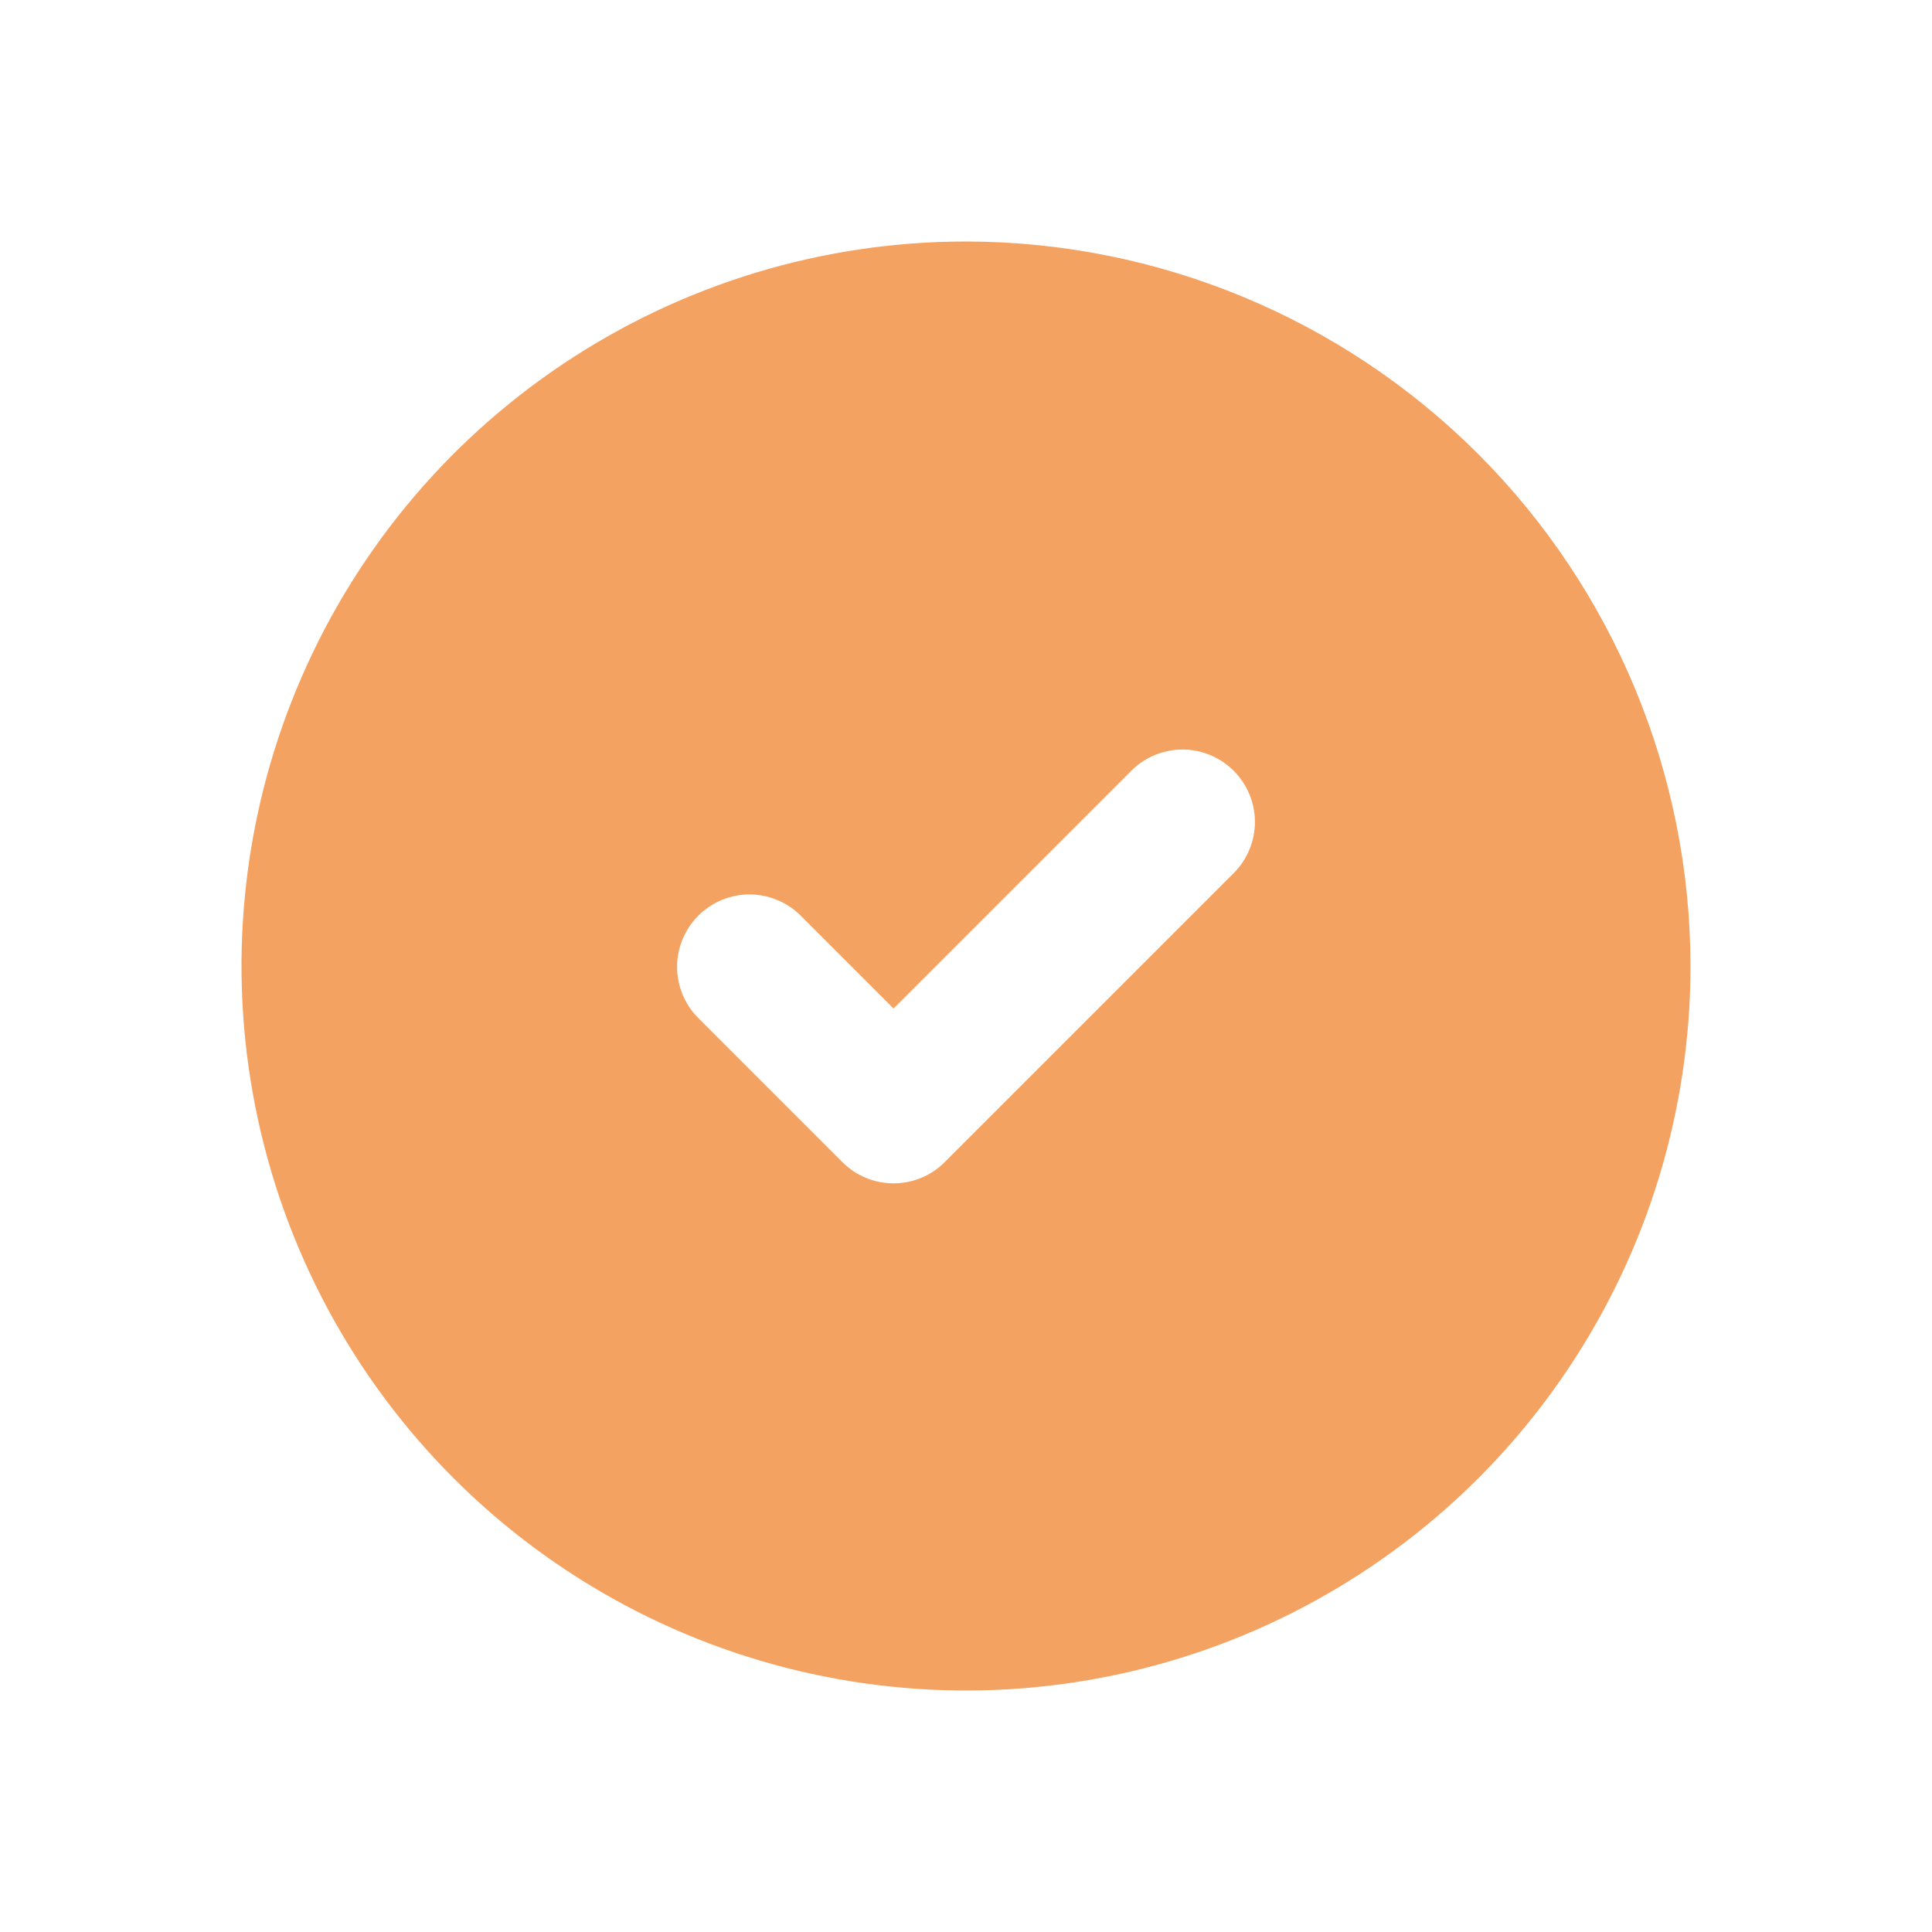 <svg width="18" height="18" viewBox="0 0 18 18" fill="none" xmlns="http://www.w3.org/2000/svg">
<path d="M9 2.25C7.665 2.25 6.36 2.646 5.25 3.388C4.14 4.129 3.275 5.183 2.764 6.417C2.253 7.65 2.119 9.007 2.38 10.317C2.64 11.626 3.283 12.829 4.227 13.773C5.171 14.717 6.374 15.36 7.683 15.62C8.993 15.881 10.35 15.747 11.583 15.236C12.816 14.725 13.871 13.86 14.612 12.75C15.354 11.64 15.75 10.335 15.75 9C15.748 7.21 15.036 5.495 13.771 4.229C12.505 2.964 10.79 2.252 9 2.25ZM11.502 8.127L8.802 10.827C8.676 10.954 8.504 11.025 8.325 11.025C8.146 11.025 7.974 10.954 7.848 10.827L6.498 9.477C6.375 9.35 6.307 9.179 6.308 9.002C6.31 8.825 6.381 8.656 6.506 8.531C6.631 8.406 6.8 8.335 6.977 8.333C7.154 8.332 7.325 8.4 7.452 8.523L8.325 9.396L10.548 7.173C10.675 7.05 10.846 6.982 11.023 6.983C11.2 6.985 11.369 7.056 11.494 7.181C11.619 7.306 11.69 7.475 11.692 7.652C11.693 7.829 11.625 8 11.502 8.127Z" fill="#F4A261"/>
</svg>
